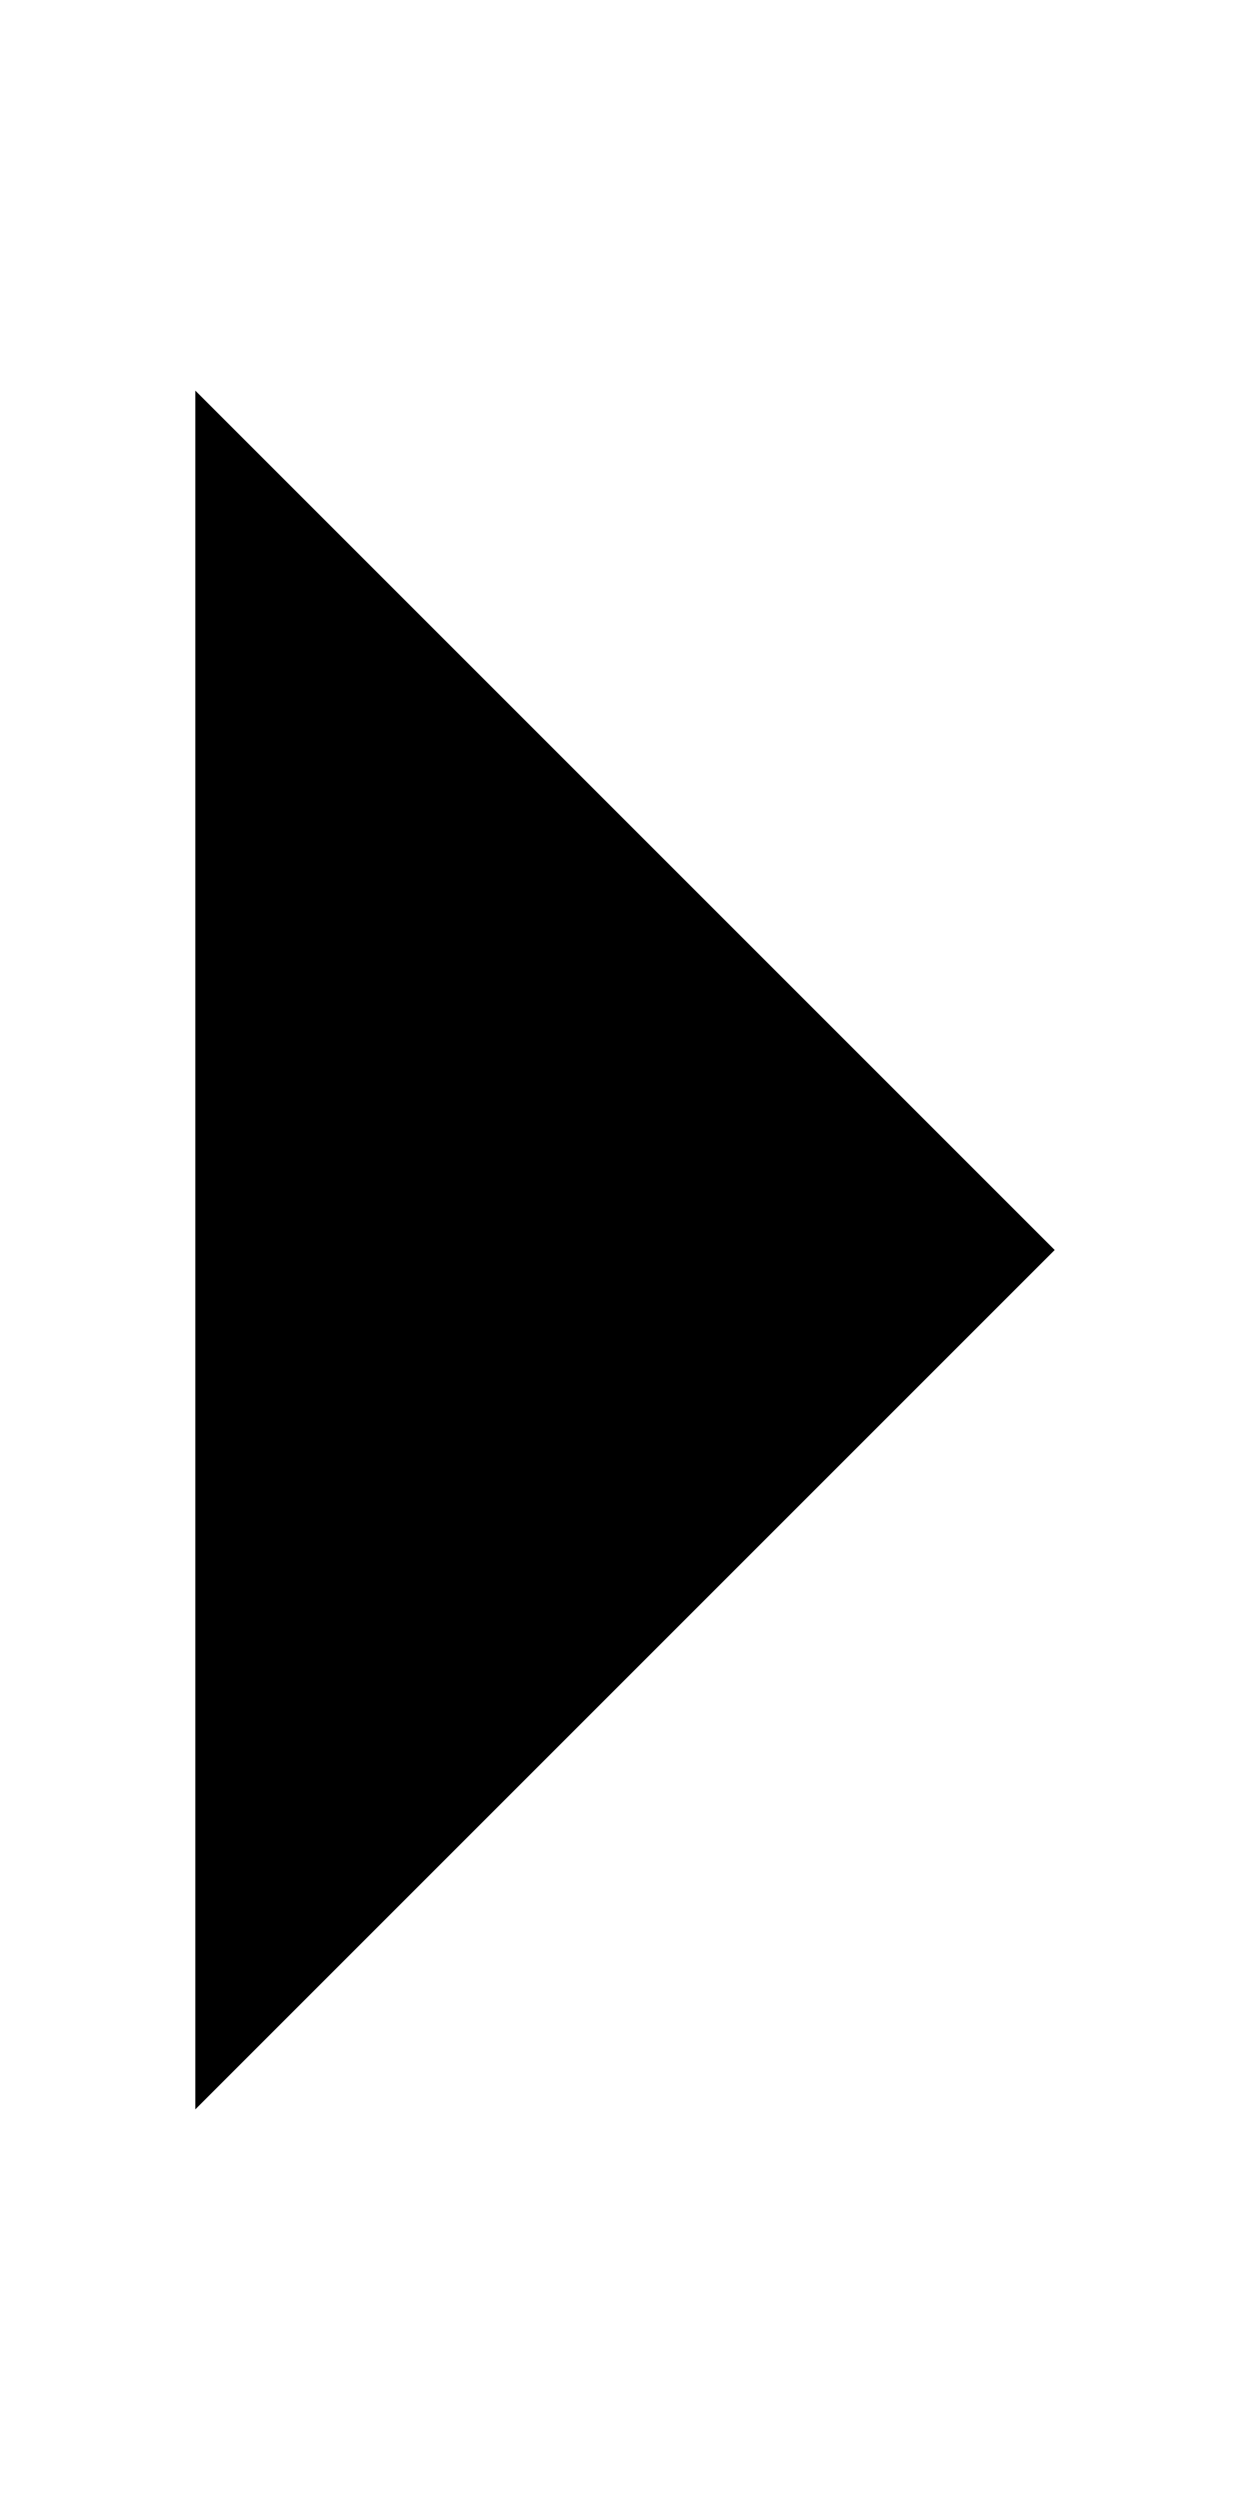 <svg width="128" height="256" viewBox="0 0 128 256" fill="none" xmlns="http://www.w3.org/2000/svg">
    <rect x="0" y="0" width="100%" height="100%" fill="none" />
    <path d="M20 216L108 128L20 40V216Z" fill="black"/>
</svg>
